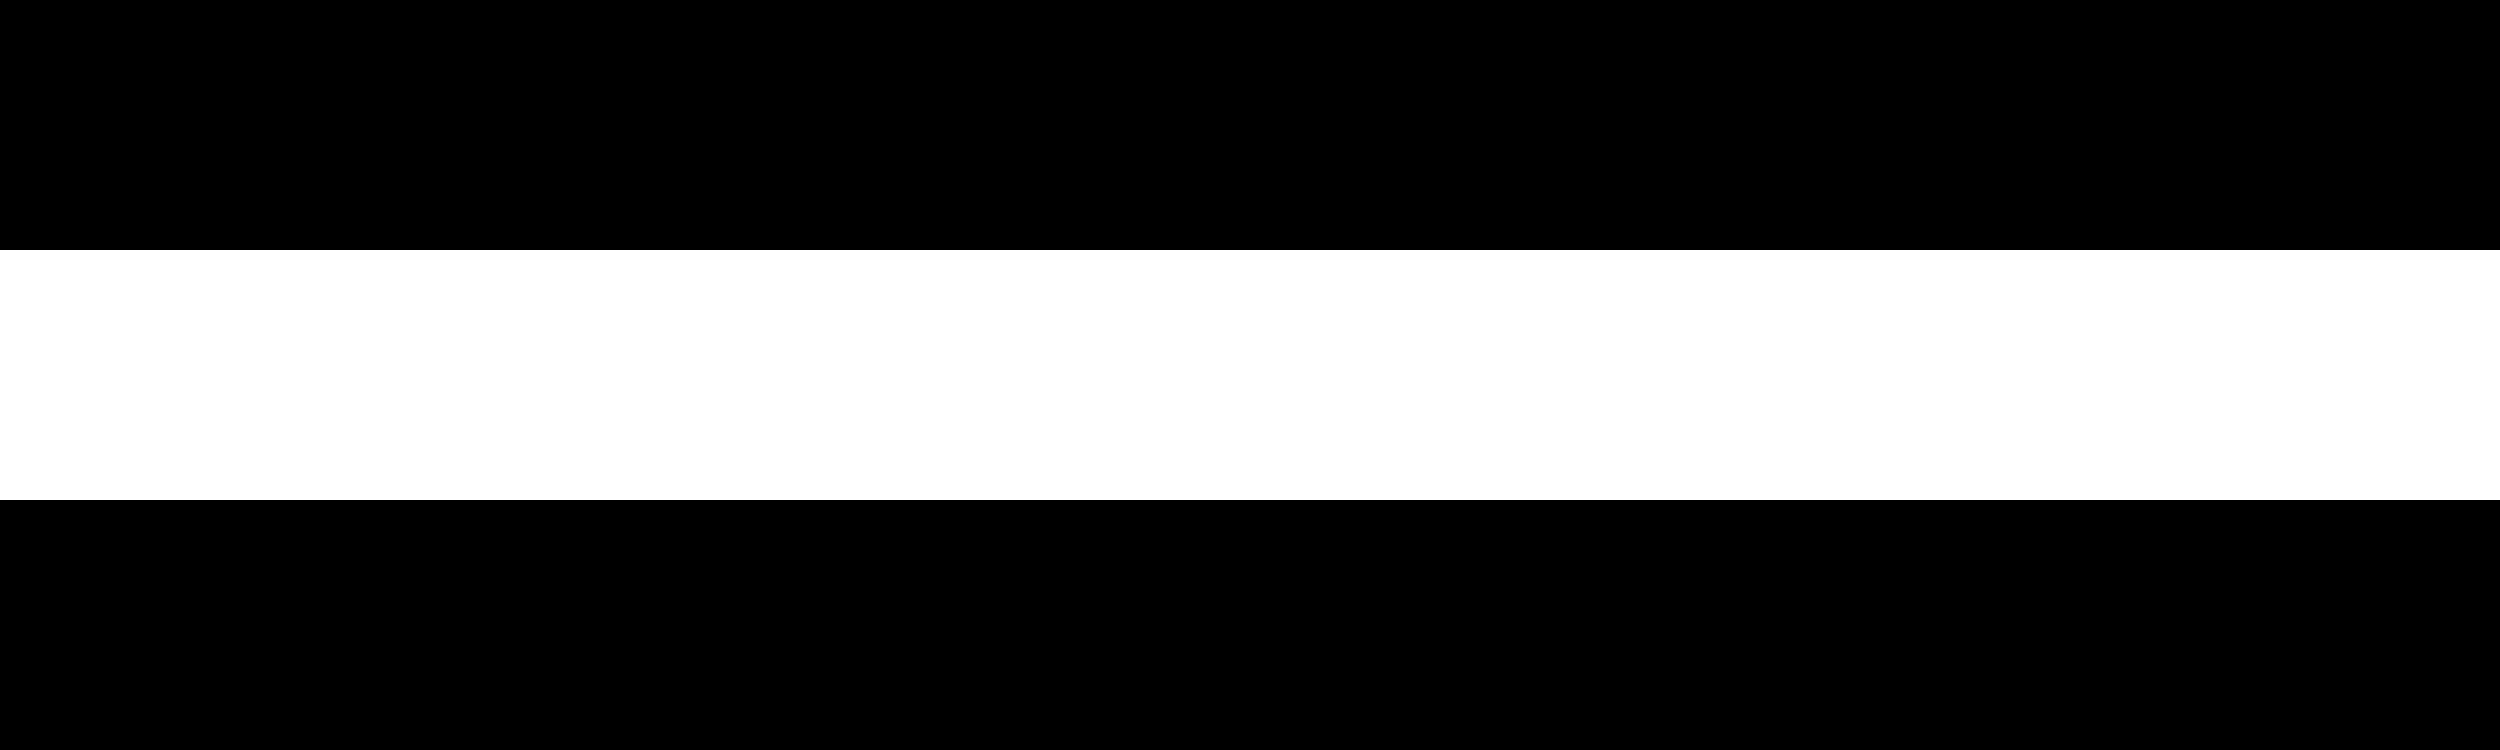 <svg version="1.1" id="Layer_1" xmlns="http://www.w3.org/2000/svg" xmlns:xlink="http://www.w3.org/1999/xlink" x="0px" y="0px"
	 viewBox="124.312 348.188 382.5 114.75" enable-background="new 124.312 348.188 382.5 114.75" xml:space="preserve">
<rect x="124.312" y="348.188" width="382.5" height="38.25"/>
<rect x="124.312" y="424.688" width="382.5" height="38.25"/>
</svg>
